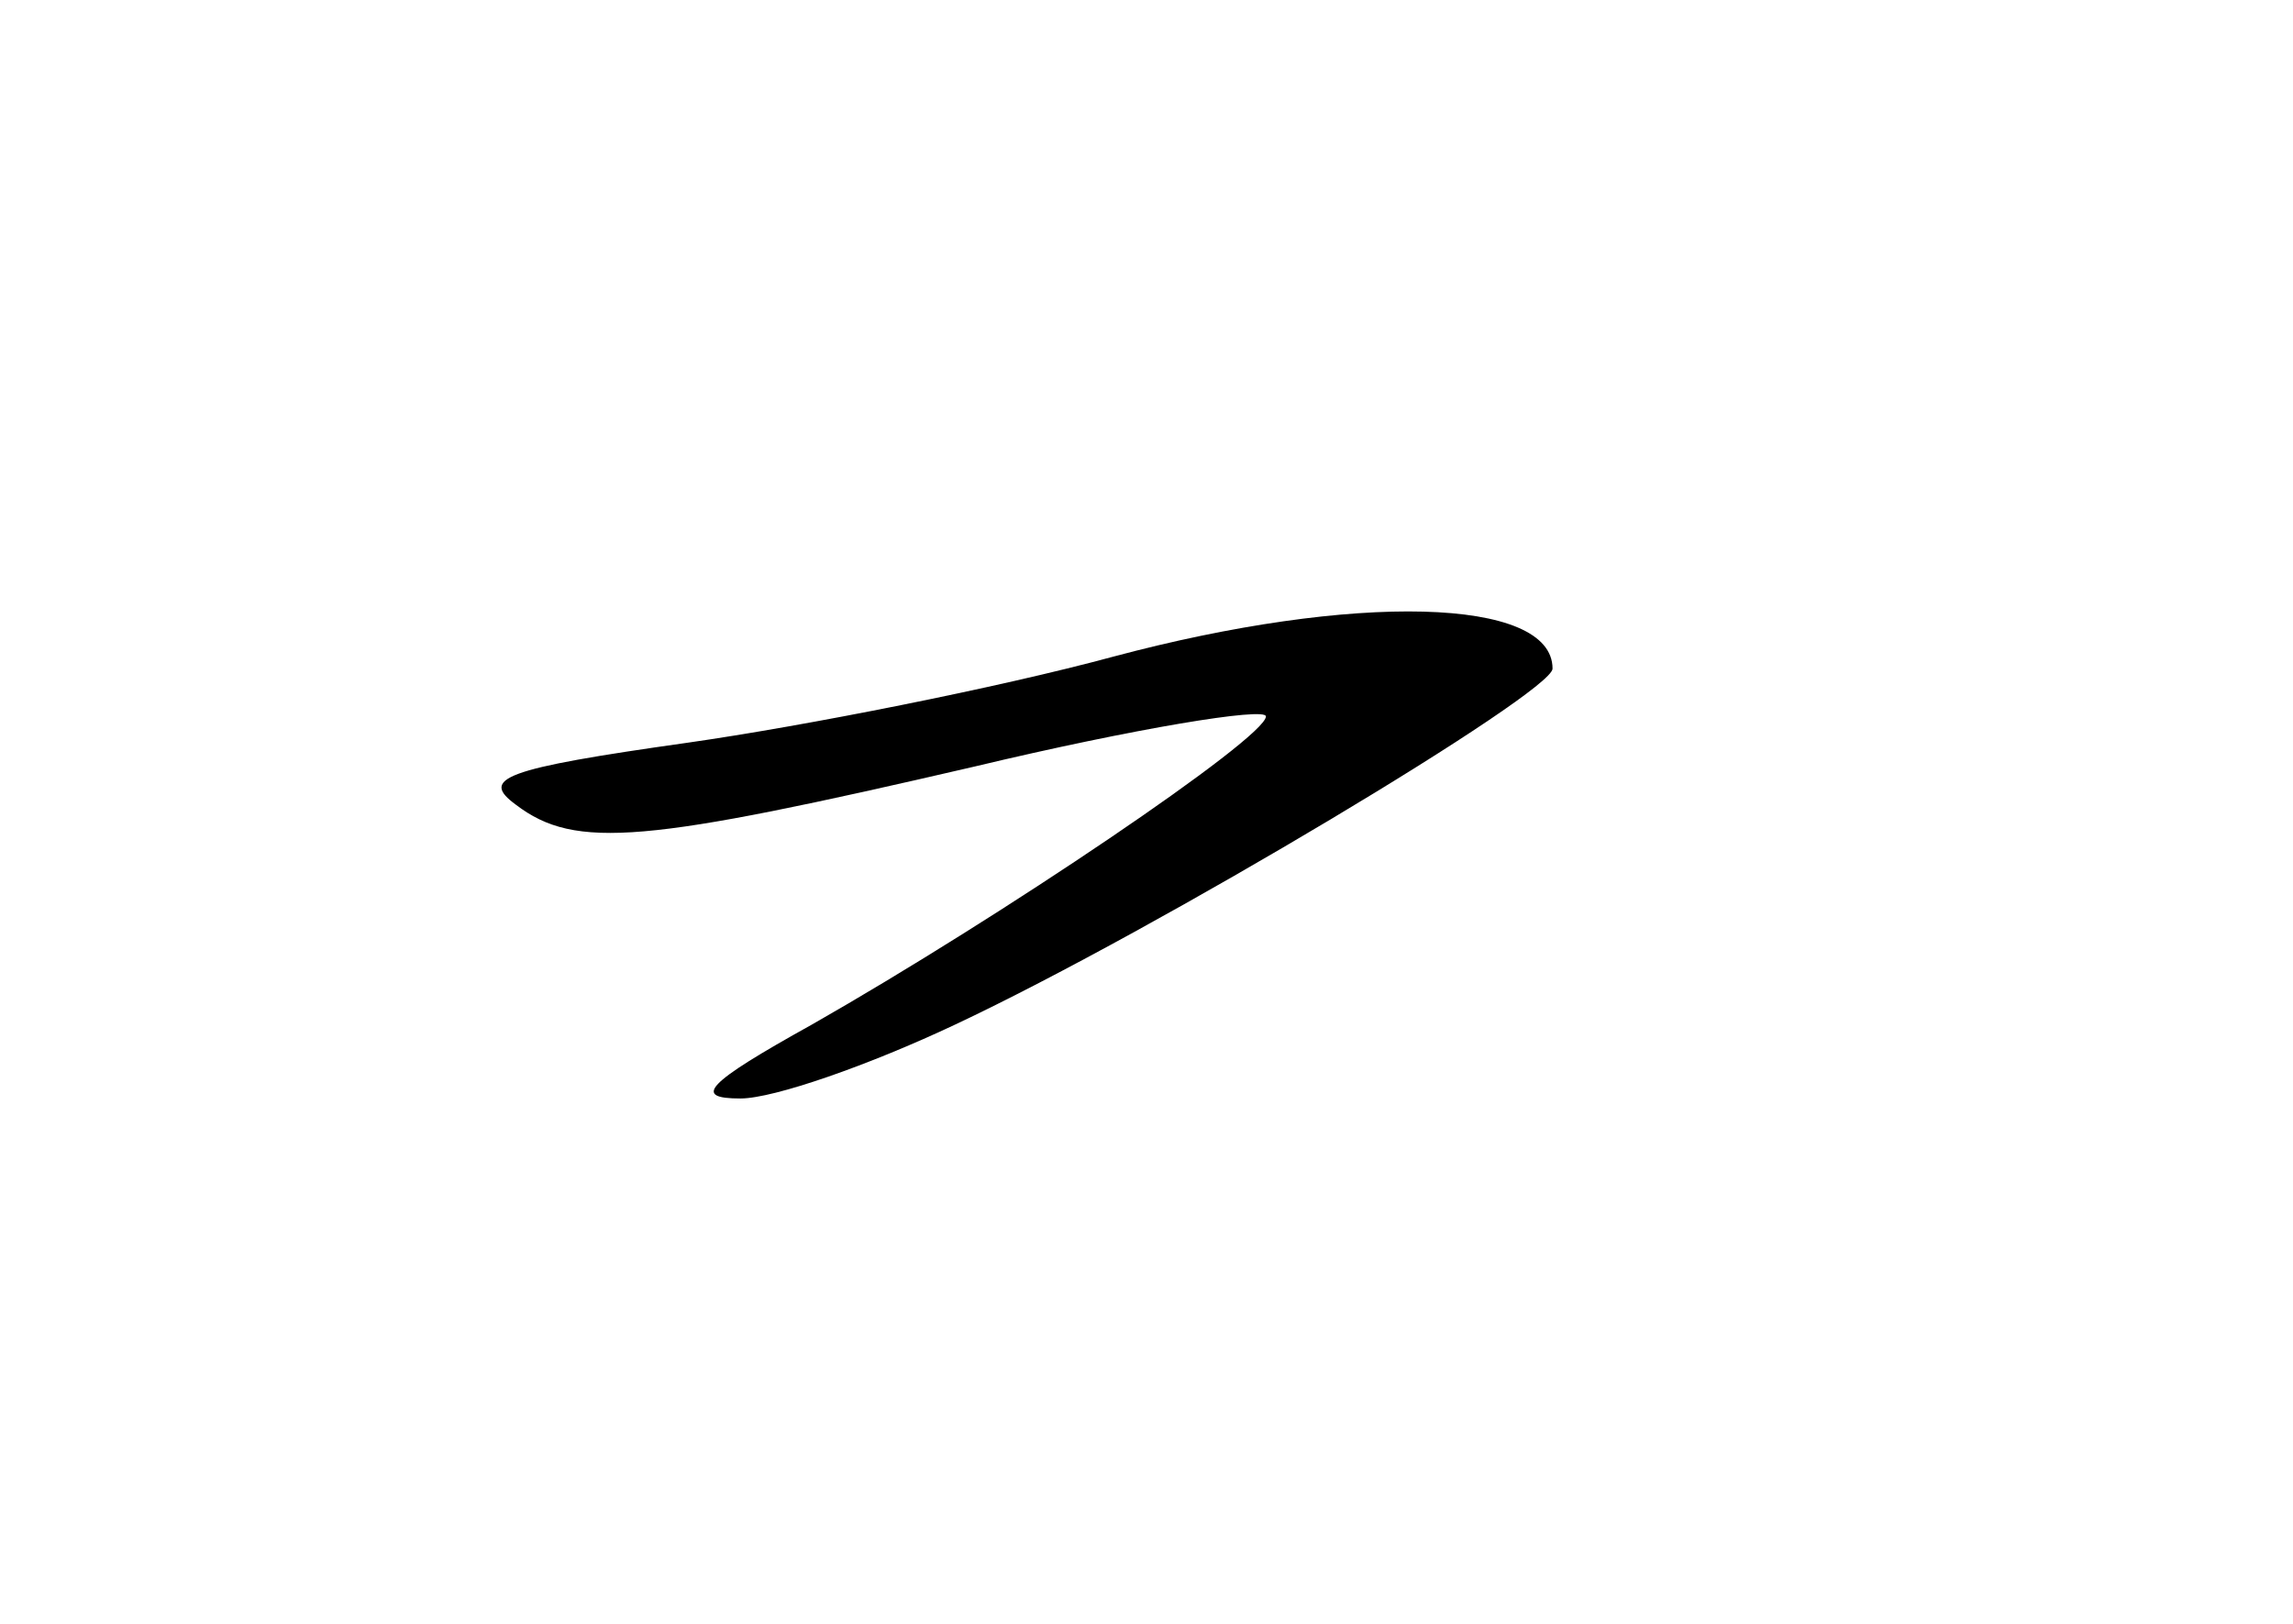 <?xml version="1.0" standalone="no"?>
<!DOCTYPE svg PUBLIC "-//W3C//DTD SVG 20010904//EN"
 "http://www.w3.org/TR/2001/REC-SVG-20010904/DTD/svg10.dtd">
<svg version="1.0" xmlns="http://www.w3.org/2000/svg"
 width="96pt" height="68pt" viewBox="0 0 96 68"
 preserveAspectRatio="xMidYMid meet">
<g transform="translate(0,68) scale(0.1,-0.1)"
fill="#000000" stroke="none">
<path d="M466 405 c-48 -13 -129 -29 -178 -36 -78 -11 -87 -15 -72 -26 25 -19
54 -16 192 16 67 16 122 25 122 21 0 -9 -111 -84 -190 -129 -45 -25 -50 -31
-30 -31 14 0 54 14 90 31 85 40 250 139 250 149 0 30 -83 32 -184 5z"/>
</g>
</svg>

